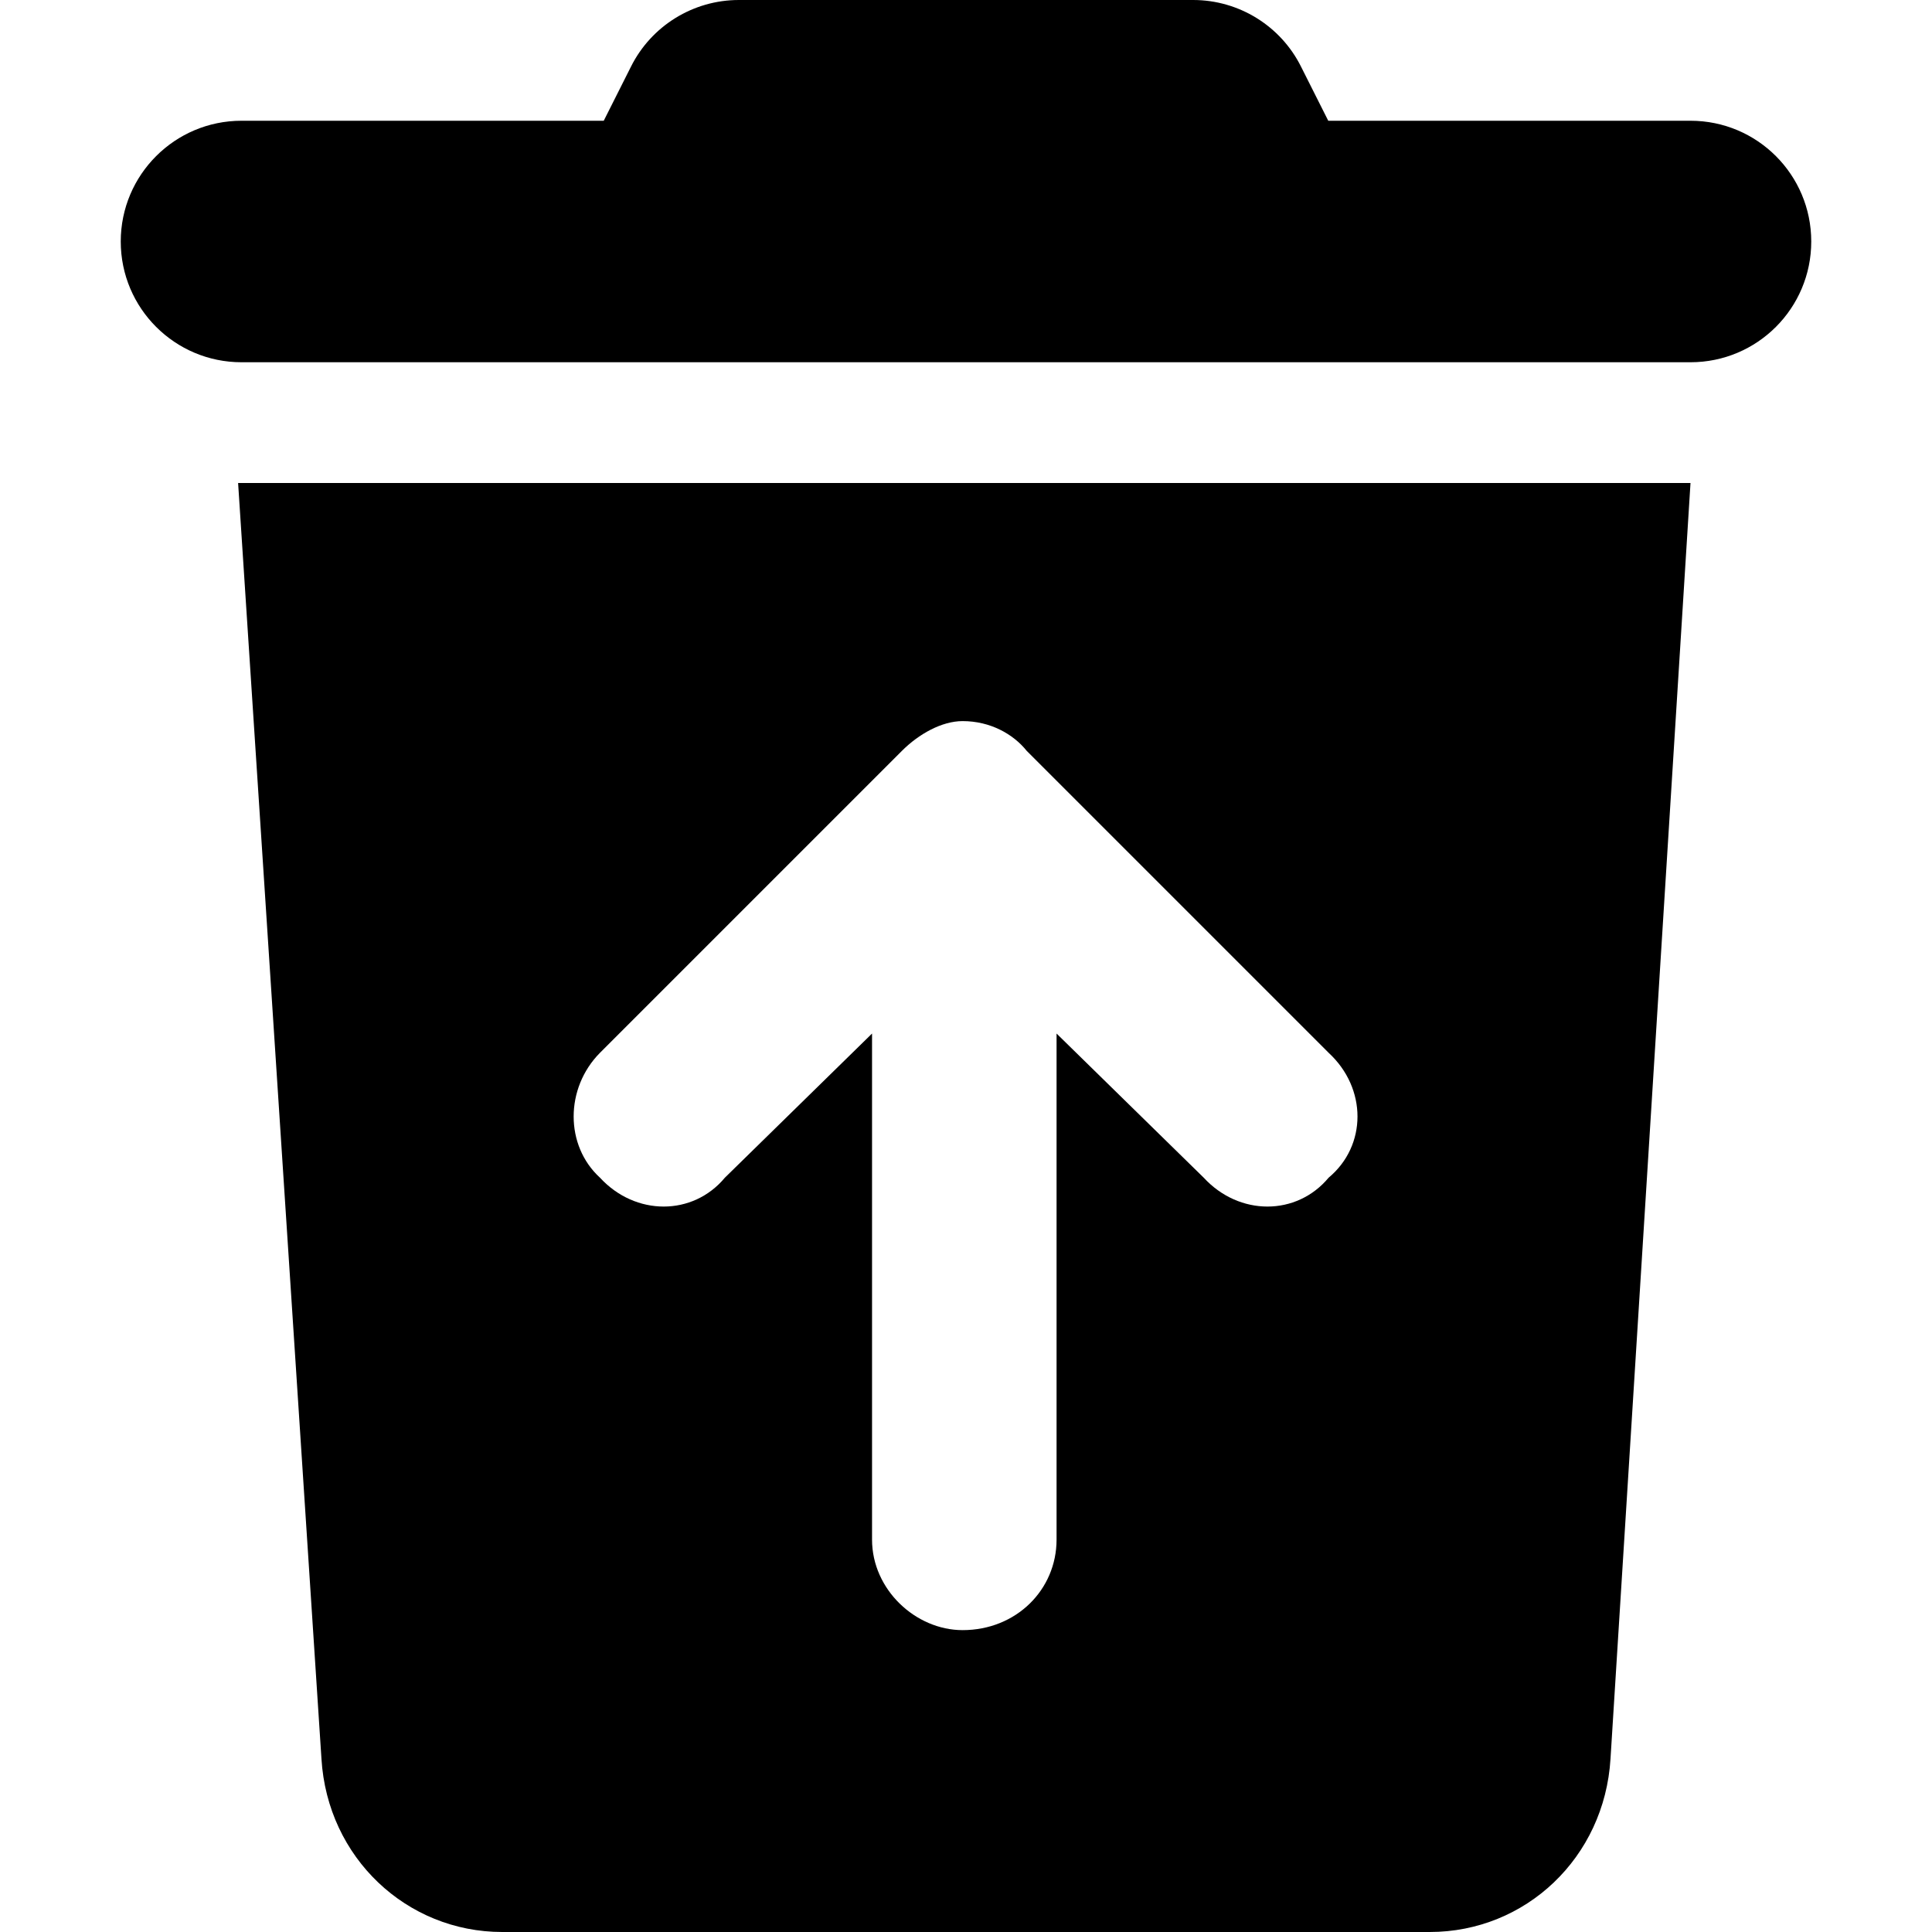 <svg xmlns="http://www.w3.org/2000/svg" viewBox="0 0 448 512" height="1em" width="1em">
  <path d="M284.2 0c12.1 0 23.2 6.848 28.6 17.69L320 32h96c17.7 0 32 14.33 32 32s-14.3 32-32 32H32C14.33 96 0 81.67 0 64s14.33-32 32-32h96l7.2-14.31C140.6 6.848 151.7 0 163.8 0h120.4zM31.1 128H416l-21.2 338.1c-1.6 26.2-22.5 45.9-47.9 45.9H101.1c-25.35 0-46.33-19.7-47.91-45.9L31.1 128zM207 199l-80 80c-9.3 9.4-9.3 24.6 0 33.1 9.4 10.2 24.6 10.2 33.1 0l39-38.2V408c0 13.3 11.6 24 24 24 14.2 0 24.9-10.7 24.9-24V273.9l39 38.2c9.4 10.2 24.6 10.2 33.1 0 10.2-8.5 10.2-23.7 0-33.1l-80-80c-3.6-4.5-9.7-7.9-17-7.9-5.5 0-11.6 3.4-16.1 7.9z"/>
</svg>
